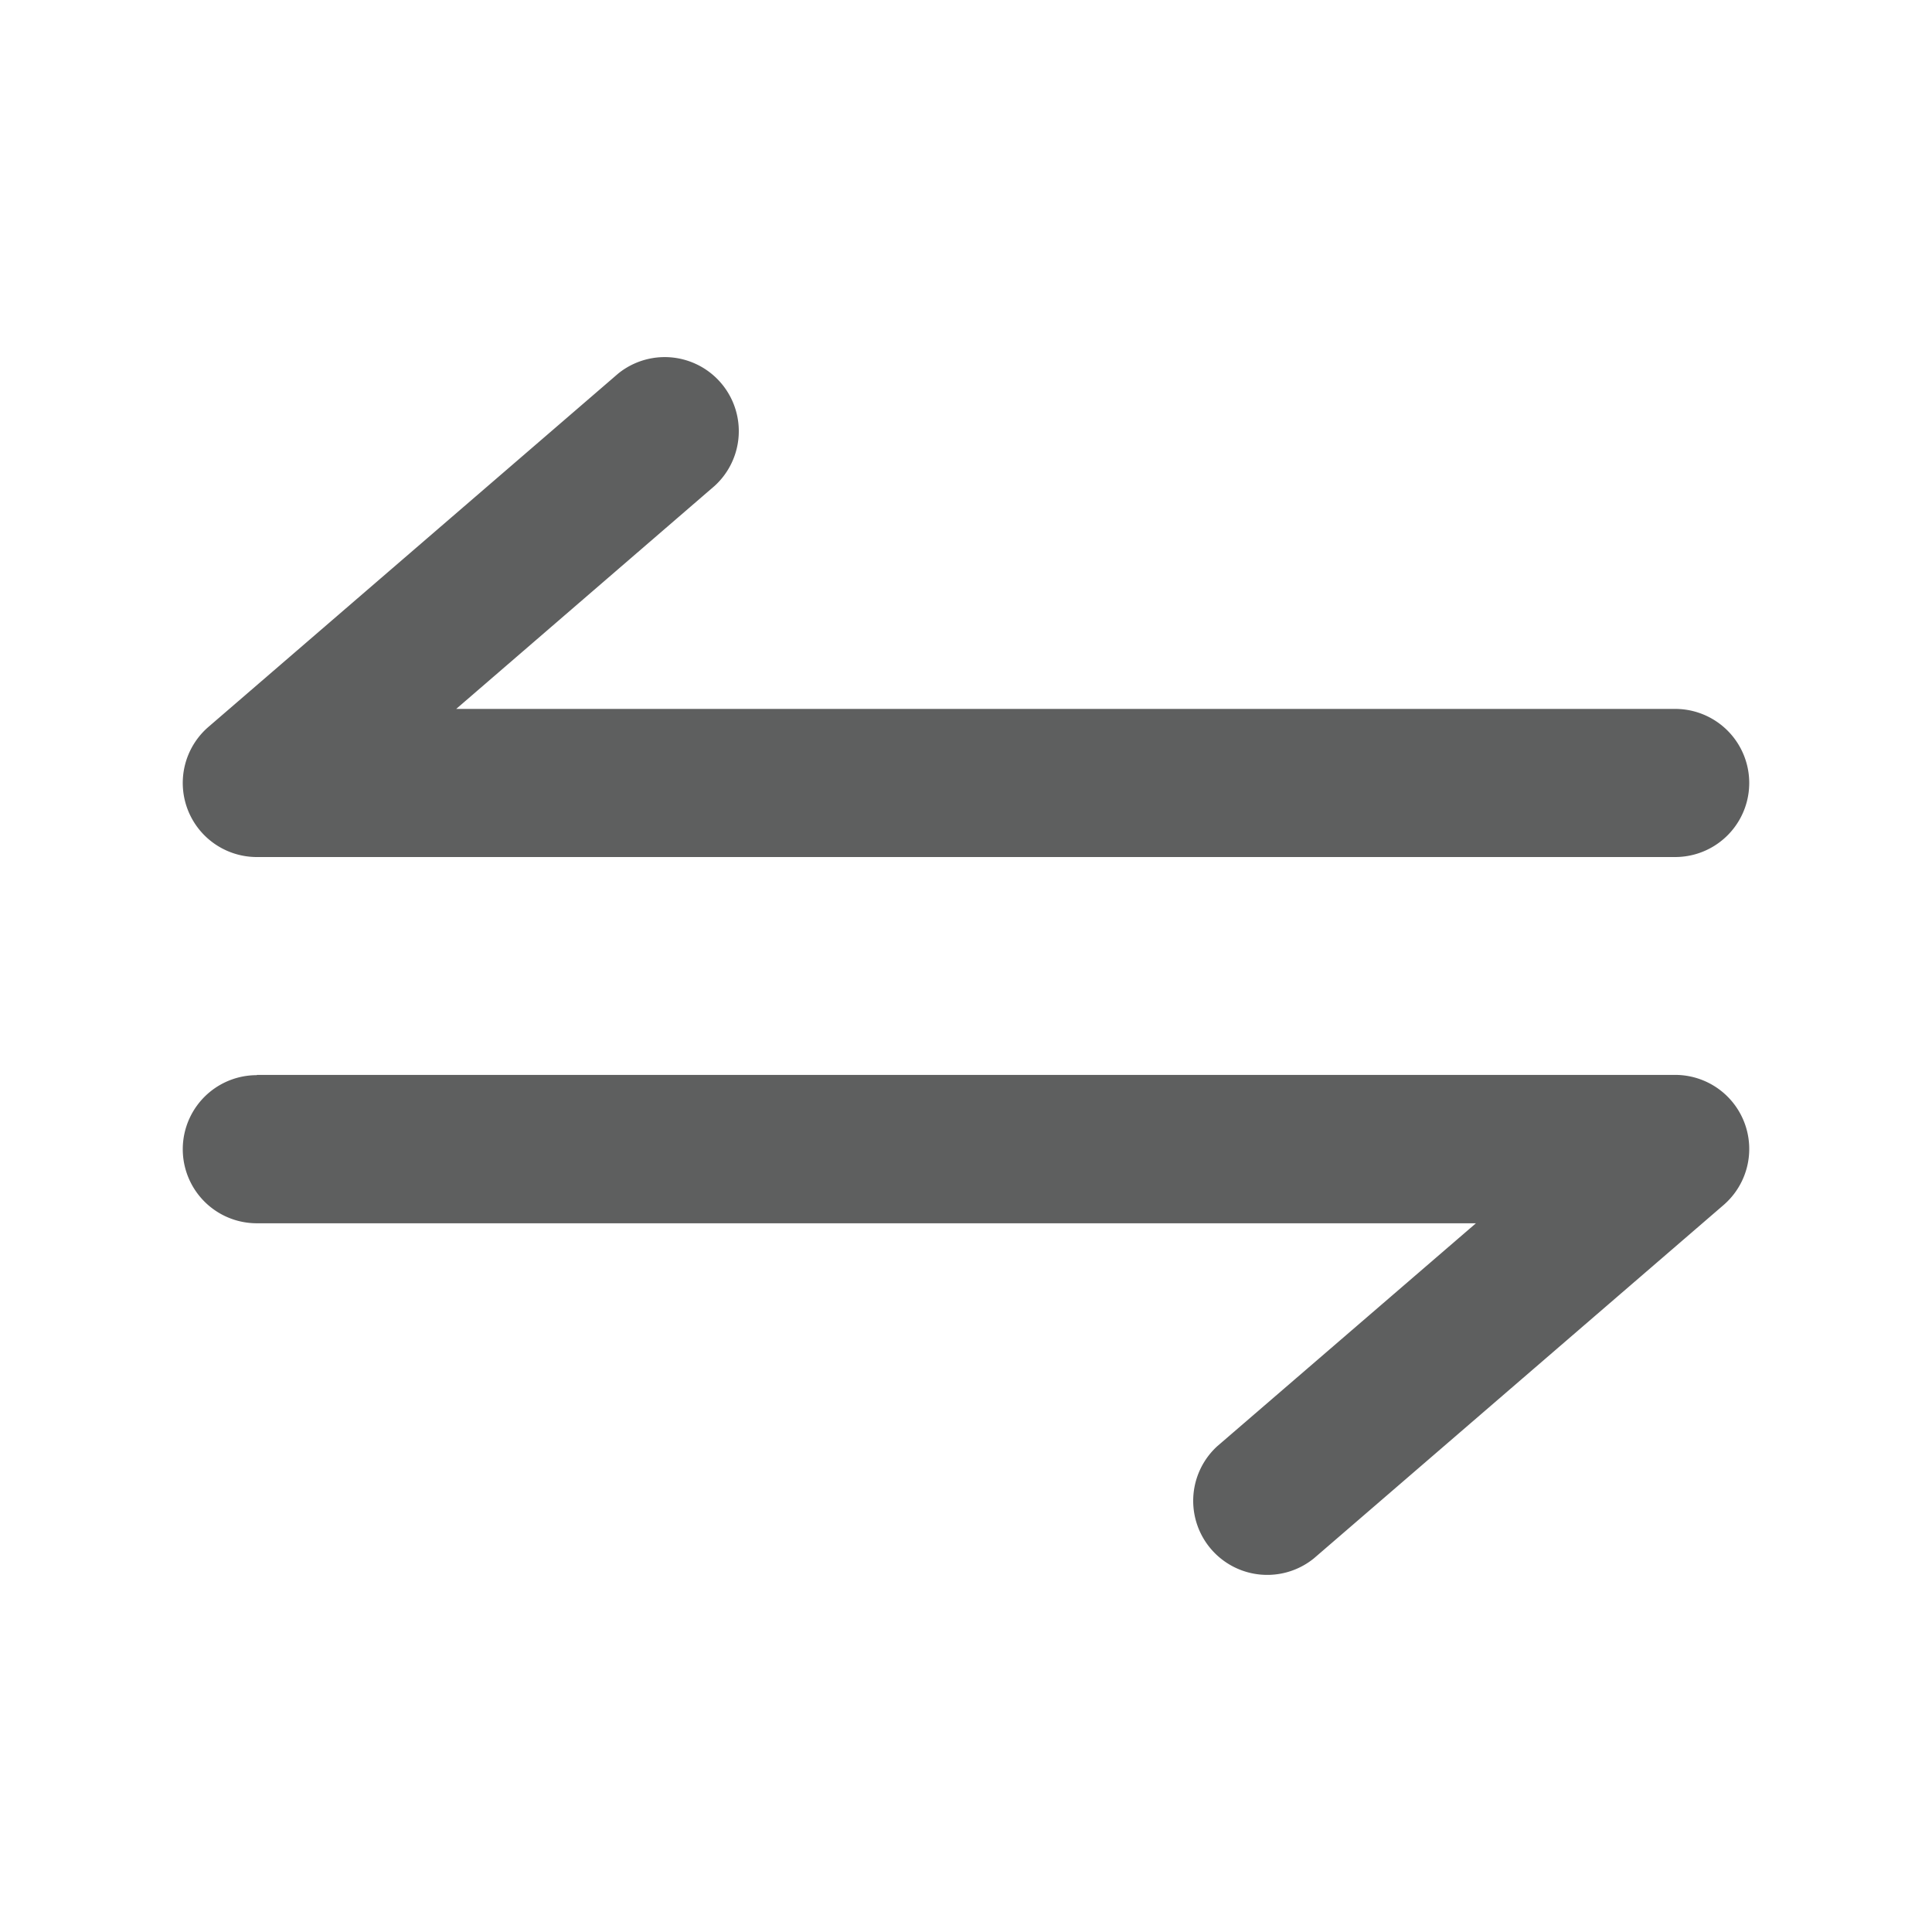 <svg id="guias" xmlns="http://www.w3.org/2000/svg" viewBox="0 0 30 30"><title>iconos</title><path d="M26.012,13.308H3.988a1.15,1.15,0,0,1-.751-2.021L9.6,5.8a1.15,1.15,0,0,1,1.5,1.742L7.084,11.008H26.012a1.15,1.15,0,1,1,0,2.3Z" fill="#5e5f5f"/><path d="M3.988,16.691H26.012a1.15,1.15,0,0,1,.751,2.021L20.4,24.2a1.15,1.15,0,0,1-1.5-1.742l4.018-3.463H3.988a1.15,1.15,0,1,1,0-2.3Z" fill="#5e5f5f"/></svg>